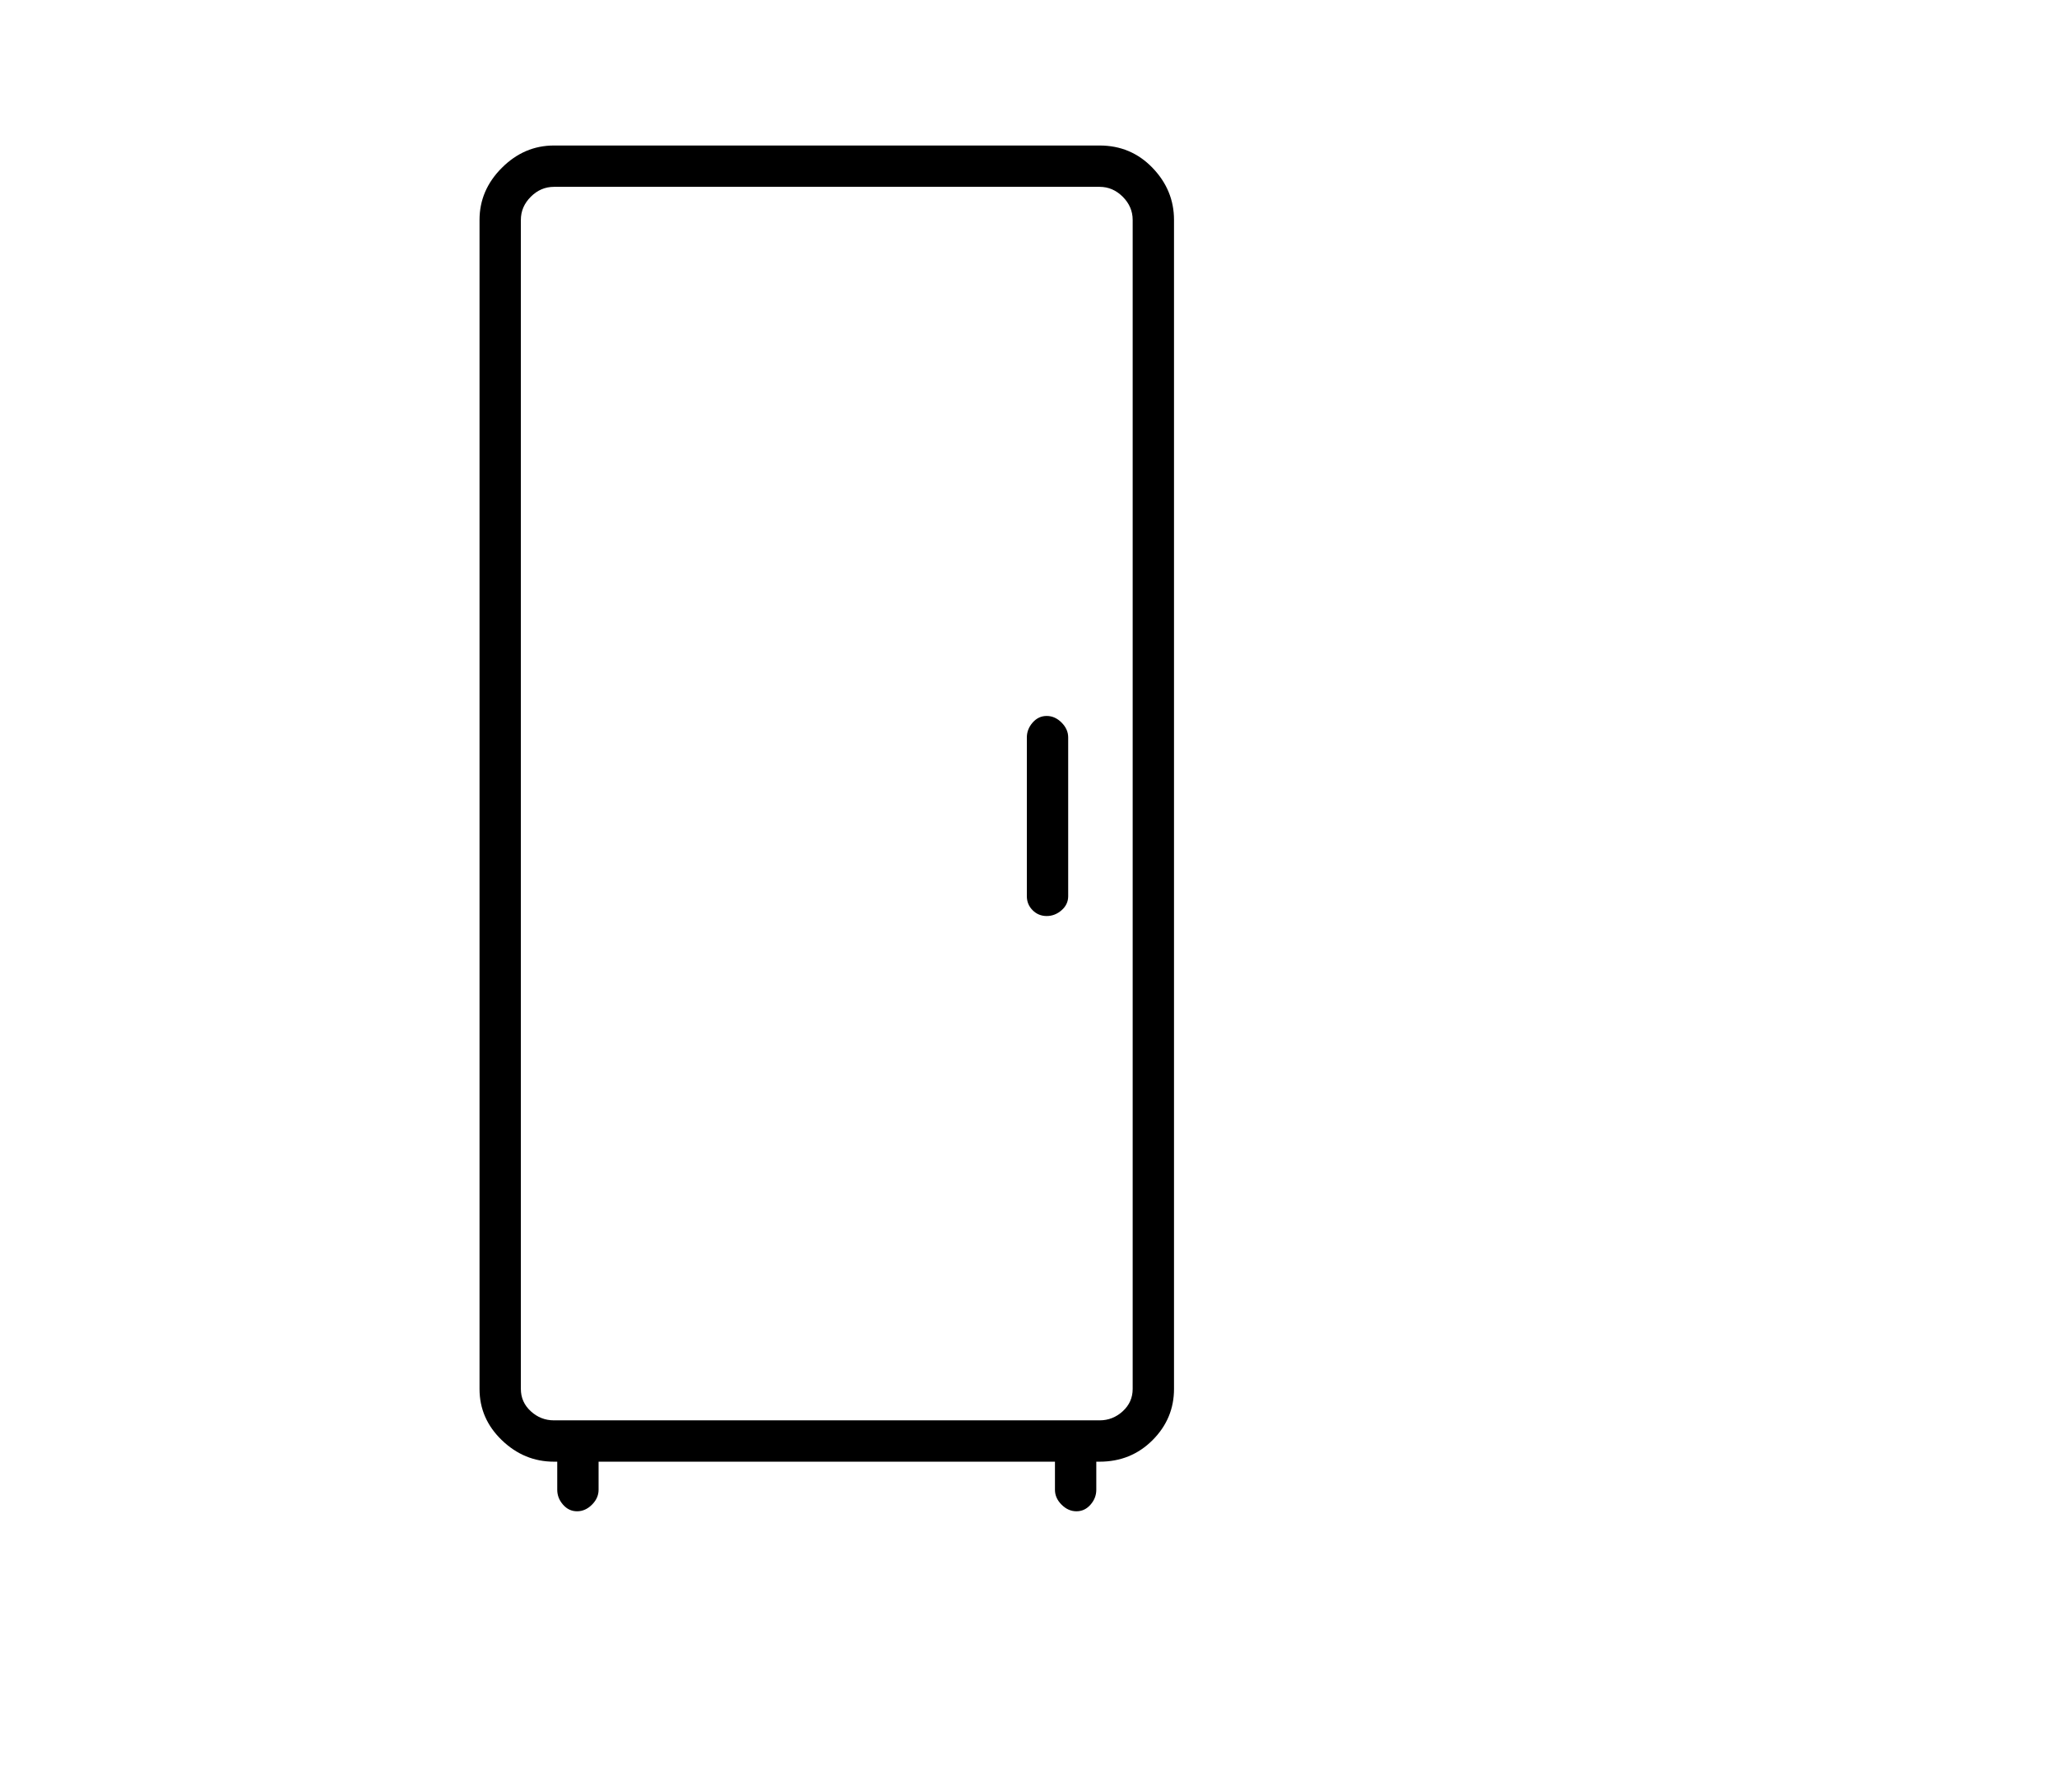 <svg viewBox="0 0 1244 1083.753" xmlns="http://www.w3.org/2000/svg"><path d="M665 884H335q-18 0-31.5-13T290 840V133q0-18 13.5-31.5T335 88h330q19 0 32 13.5t13 31.5v707q0 18-13 31t-32 13zM335 113q-8 0-14 6t-6 14v707q0 8 6 13.5t14 5.5h330q8 0 14-5.5t6-13.5V133q0-8-6-14t-14-6H335zm14 801q-5 0-8.5-4t-3.5-9v-29q0-5 3.5-9t8.5-4q5 0 9 4t4 9v29q0 5-4 9t-9 4zm302 0q-5 0-9-4t-4-9v-29q0-5 4-9t9-4q5 0 8.5 4t3.5 9v29q0 5-3.5 9t-8.5 4zm-18-360q-5 0-8.5-3.5T621 542v-96q0-5 3.5-9t8.5-4q5 0 9 4t4 9v96q0 5-4 8.5t-9 3.5z"/></svg>